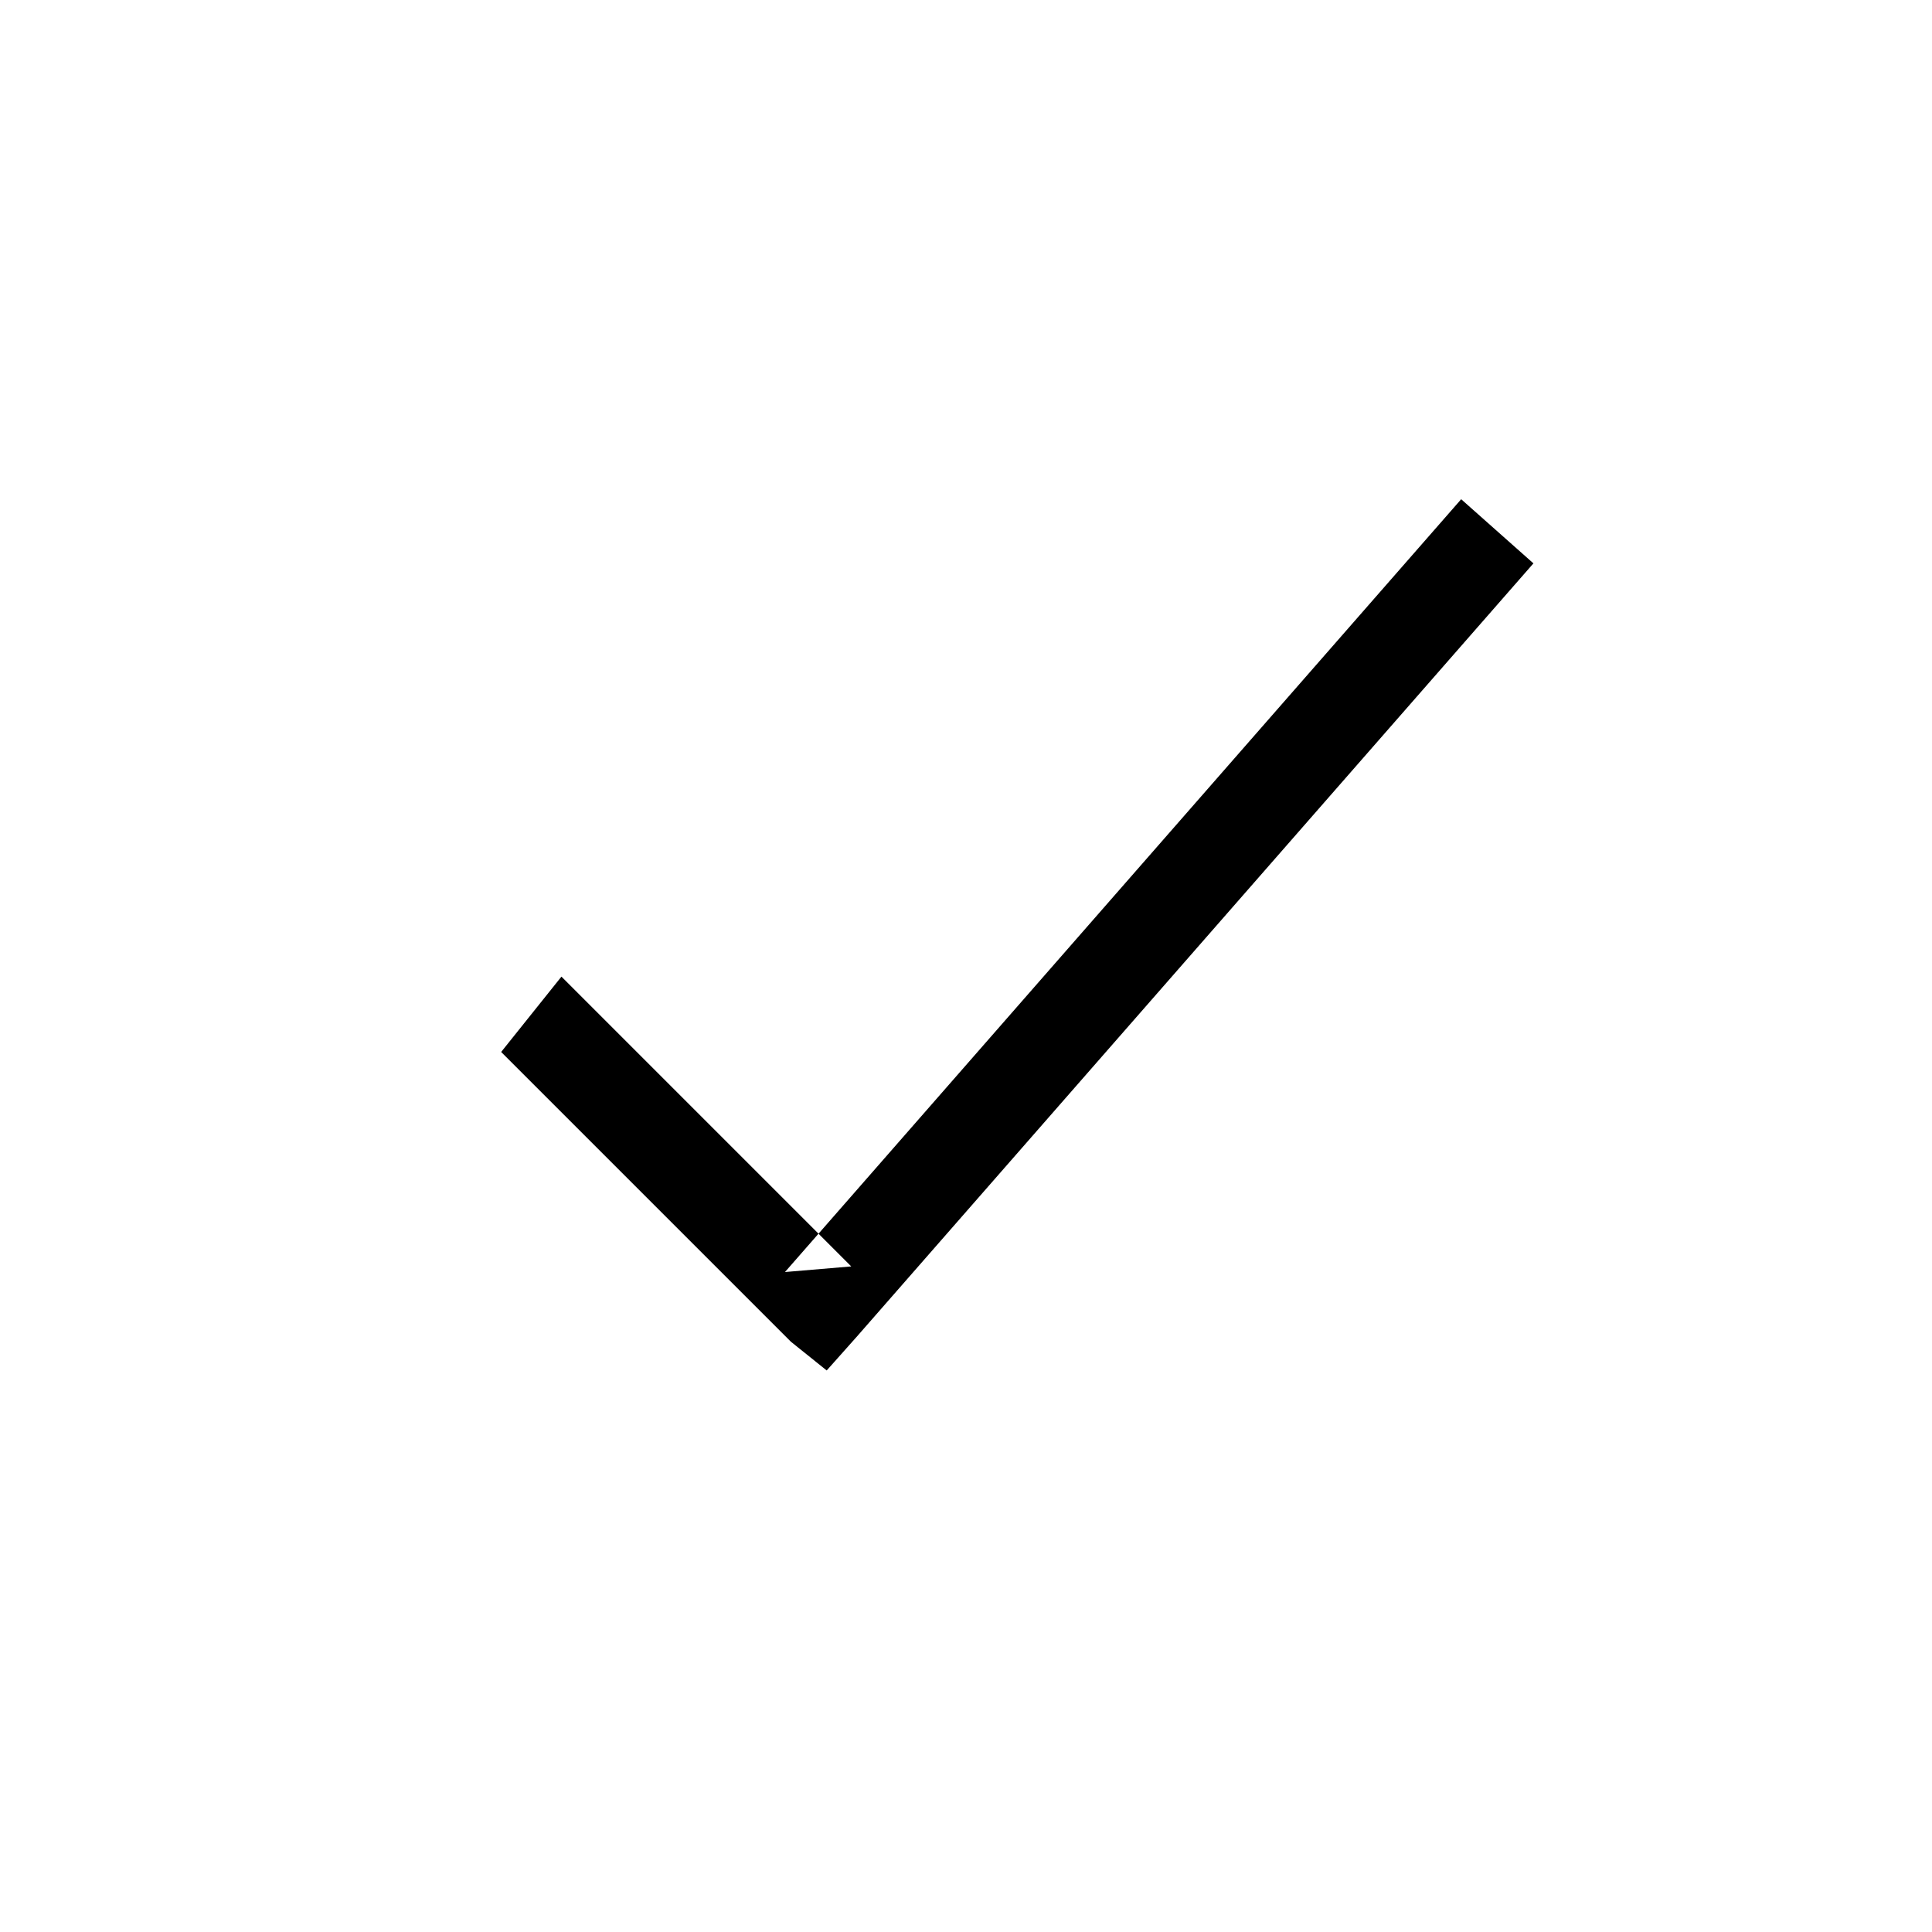 <svg xmlns="http://www.w3.org/2000/svg" xmlns:xlink="http://www.w3.org/1999/xlink" width="20" height="20" version="1.1" viewBox="0 0 20 20"><title>check</title><desc>Created with Sketch.</desc><g id="Page-3" fill="none" fill-rule="evenodd" stroke="none" stroke-width="1"><g id="Icons" fill="#000" transform="translate(-457, -136)"><polygon id="Path" points="465.126 149.168 465.812 149.11 462.812 146.11 462.188 146.89 465.188 149.89 465.558 150.187 465.874 149.832 472.874 141.832 472.126 141.168"/></g></g></svg>